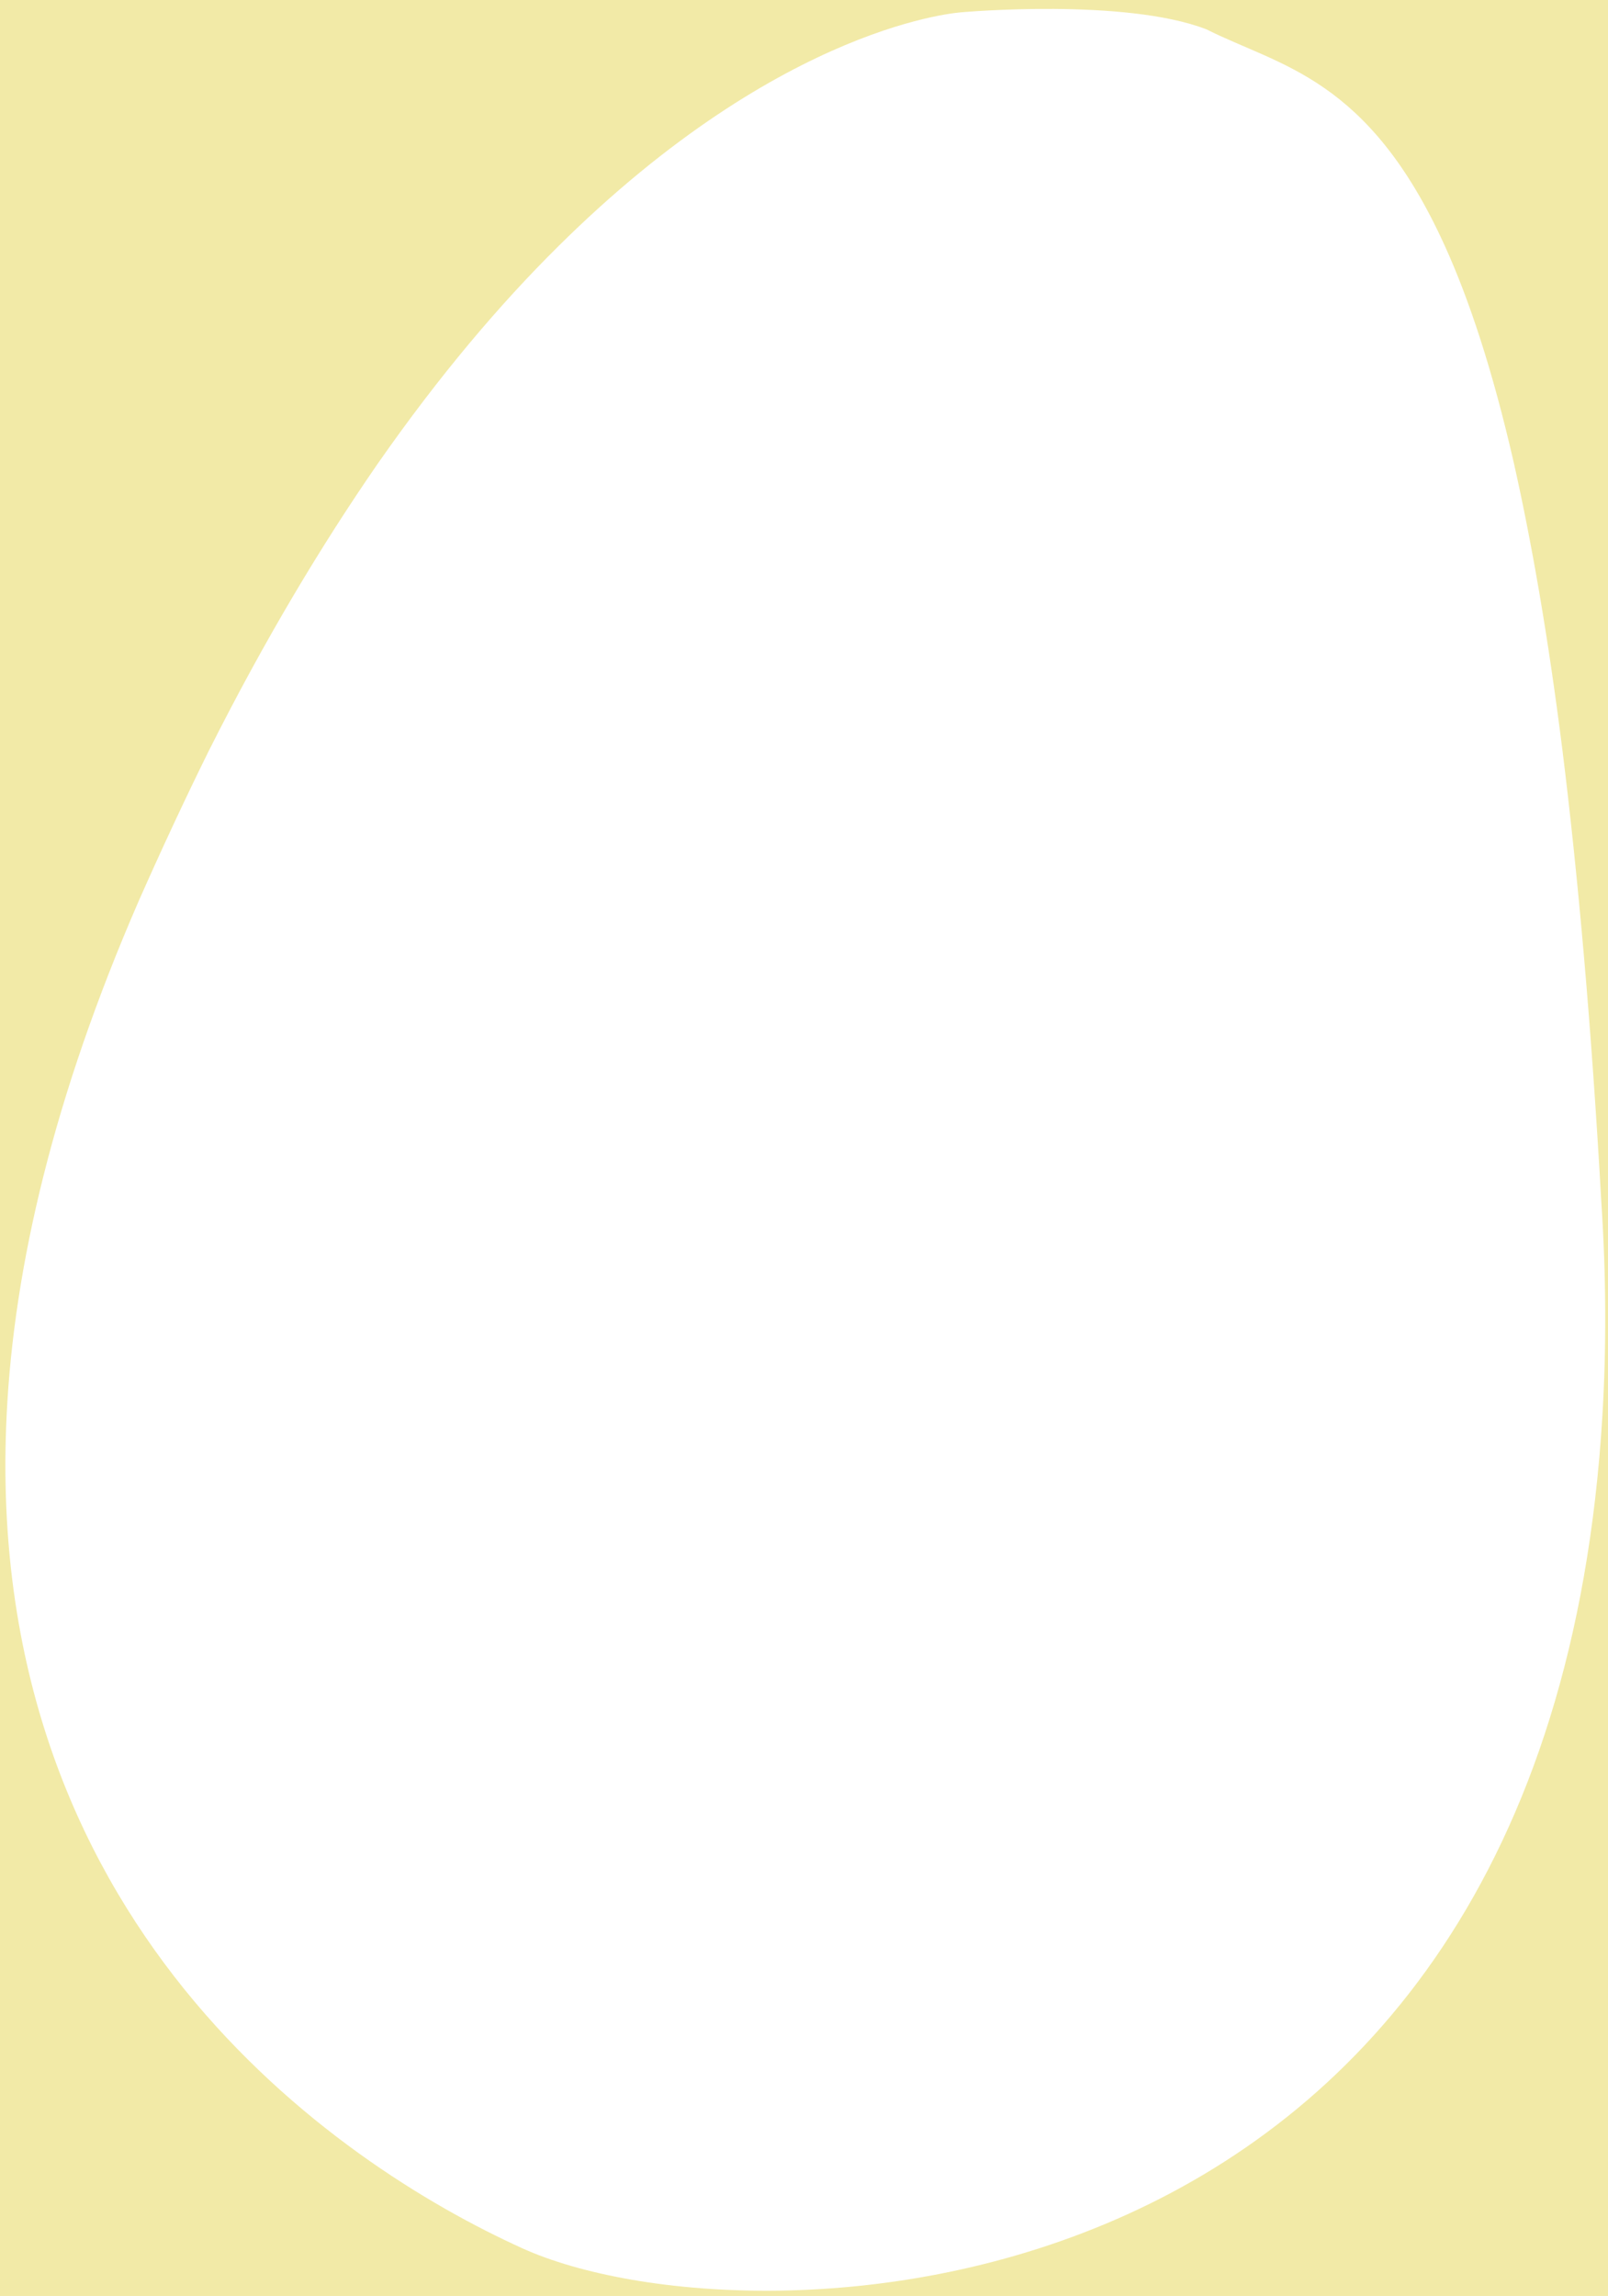 <?xml version="1.0" encoding="utf-8"?>
<!-- Generator: Adobe Illustrator 24.3.0, SVG Export Plug-In . SVG Version: 6.00 Build 0)  -->
<svg version="1.1" id="레이어_1" xmlns="http://www.w3.org/2000/svg" xmlns:xlink="http://www.w3.org/1999/xlink" x="0px"
	 y="0px" viewBox="0 0 290 414" style="enable-background:new 0 0 290 414;" xml:space="preserve">
<style type="text/css">
	.st0{fill:#F2EAA7;}
</style>
<path class="st0" d="M0,0v414h290V0H0z M289,255.1c-9.8,165.5-153.8,168.9-194.8,150.3c-34-15.4-97.5-59-93-150.3
	c1.3-26.7,8.5-57.4,23.8-92.6c4.2-9.5,8.4-18.5,12.6-27c10.2-20.3,20.5-37.4,30.6-52c11.1-15.9,22-28.7,32.4-39
	c40.9-40.6,73-42.3,73-42.3s29.3-2.6,44,3.1c13.3,6.7,29.2,8.6,43,39.1c4.4,9.7,8.6,22.4,12.4,39c3.2,14.2,6.2,31.3,8.8,52
	c2.8,22.6,5.2,49.4,7,81.4C289.7,230.5,289.7,243.2,289,255.1z"/>
</svg>

